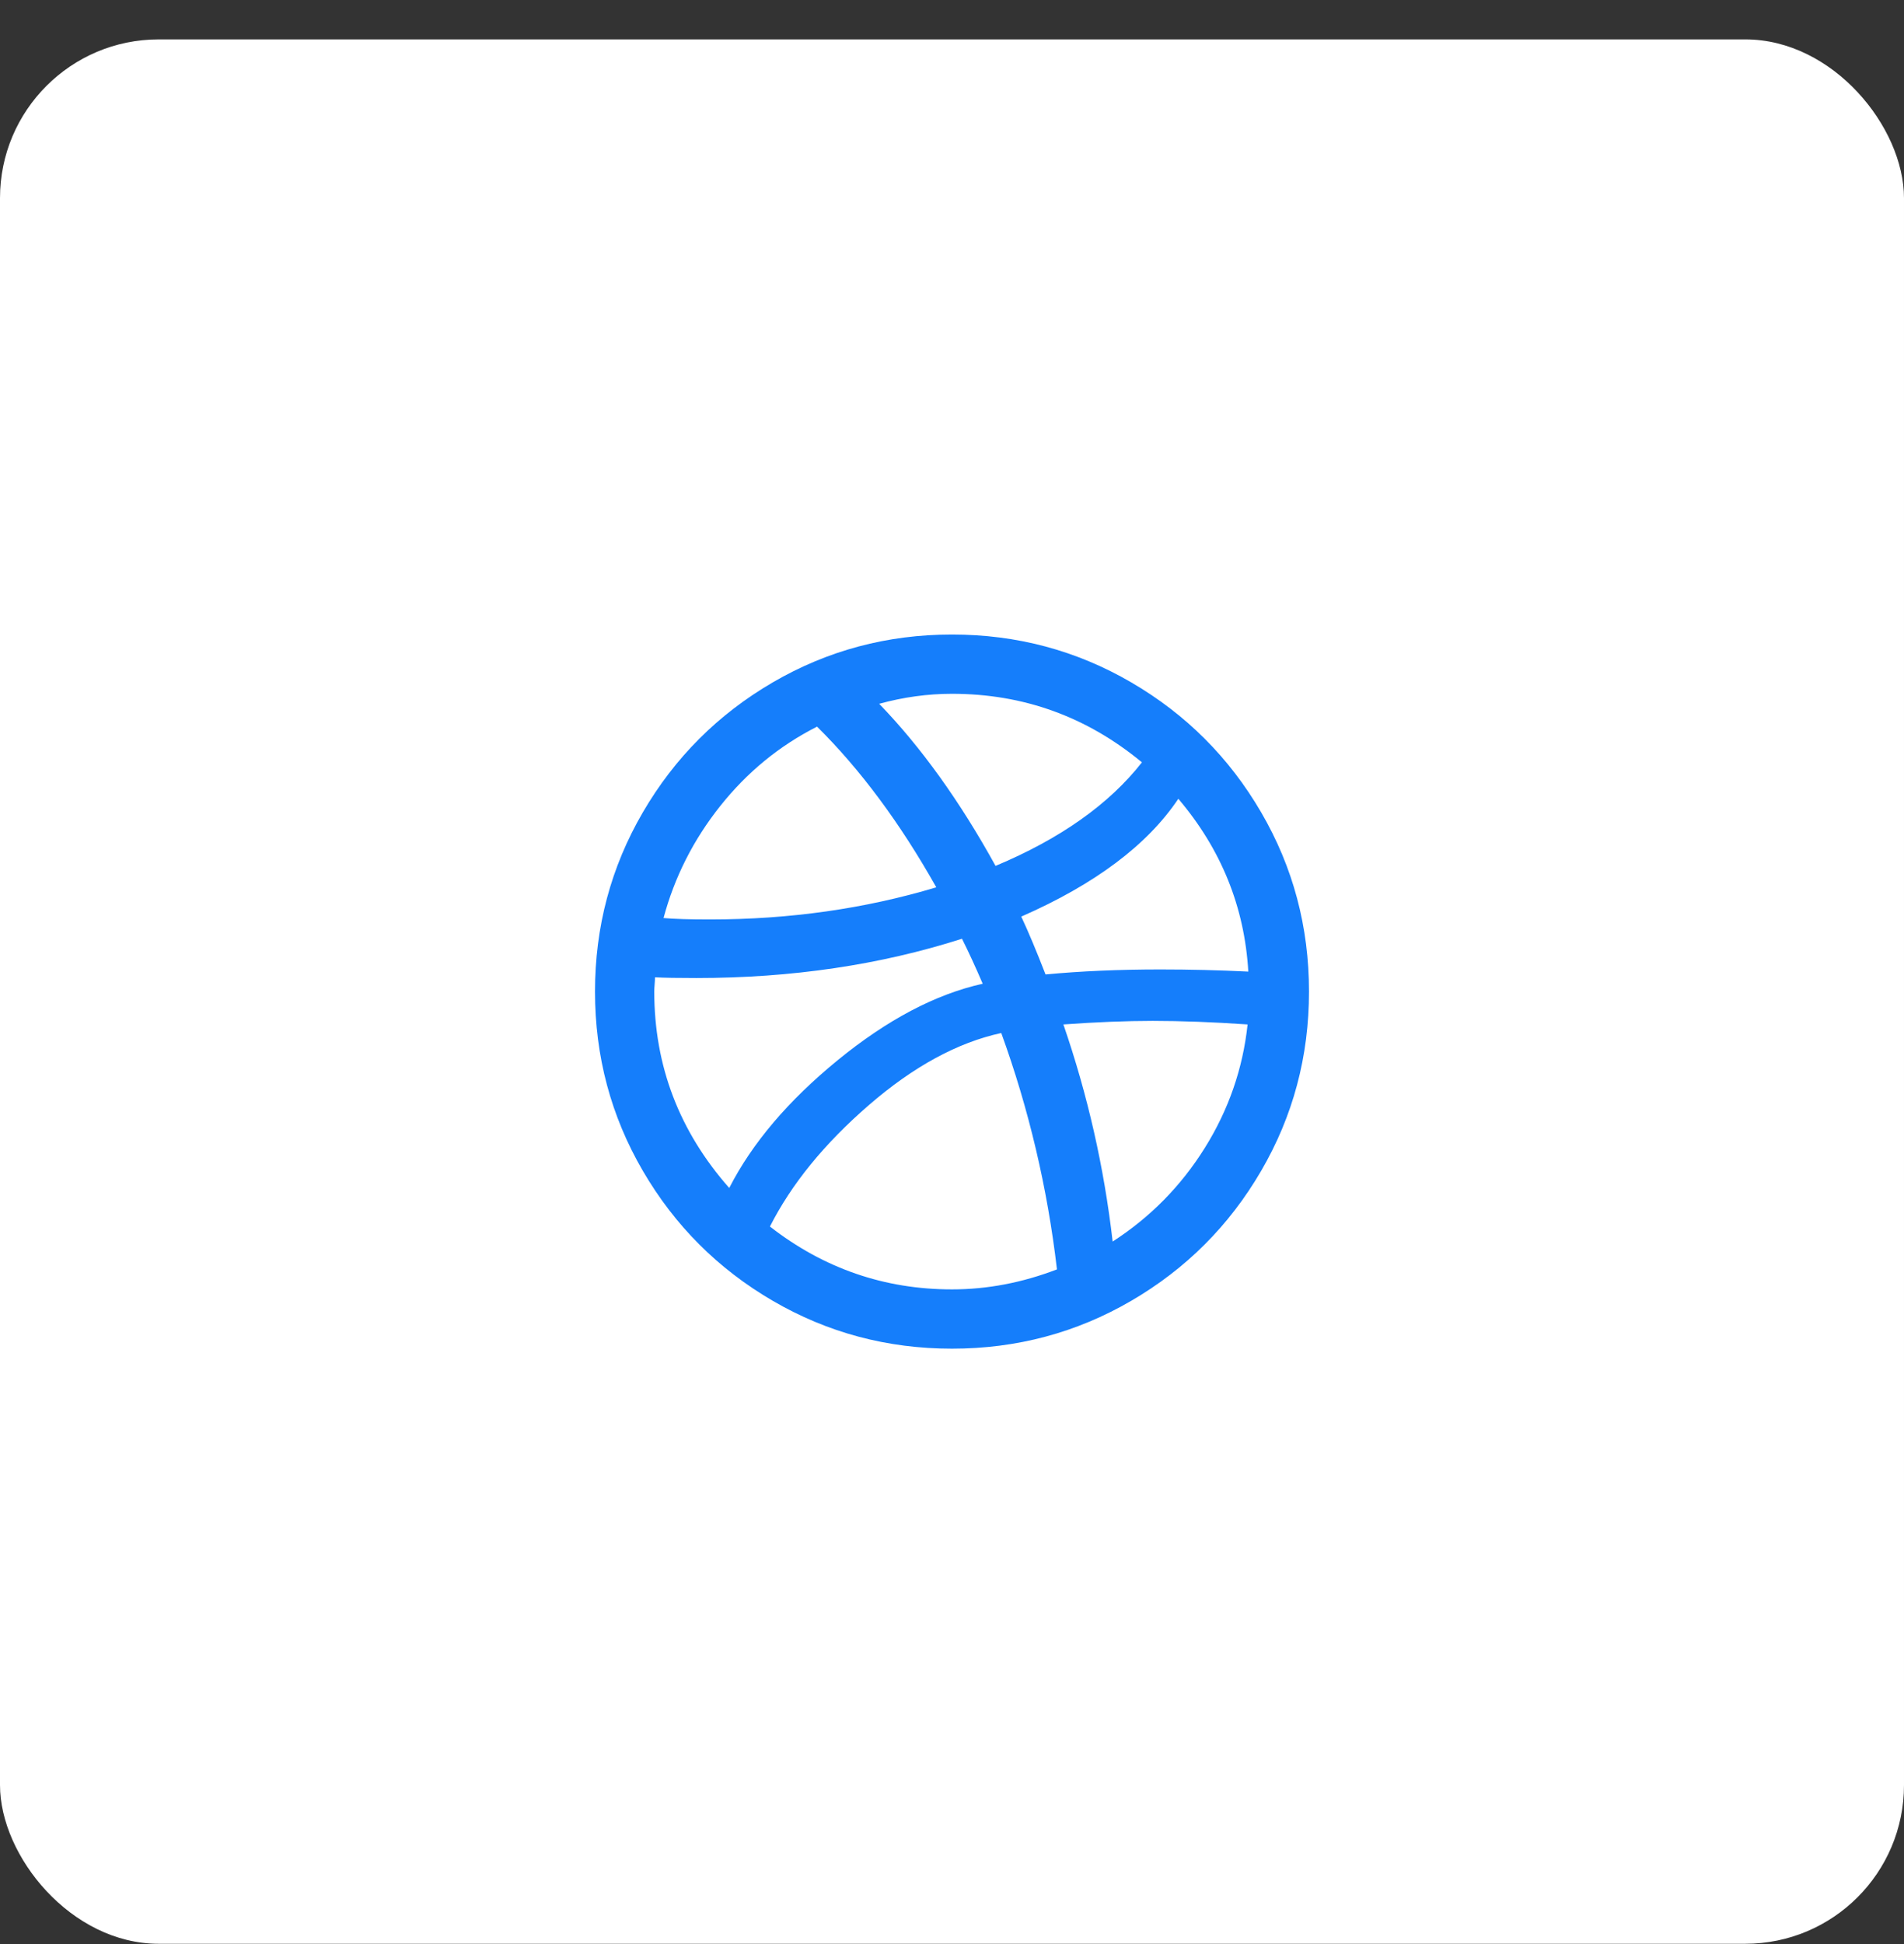 <svg width="48" height="49" viewBox="0 0 48 49" fill="none" xmlns="http://www.w3.org/2000/svg">
<rect x="0" y="0" width="48" height="49" fill="#333333" stroke="none"/>
<rect y="0.993" width="48" height="48" rx="4" fill="white"/>
<g clip-path="url(#clip0_214_95)">
<path d="M15 24.993C15 23.361 15.402 21.855 16.206 20.475C17.01 19.095 18.102 18.003 19.482 17.199C20.862 16.395 22.368 15.993 24 15.993C25.632 15.993 27.138 16.395 28.518 17.199C29.898 18.003 30.99 19.095 31.794 20.475C32.598 21.855 33 23.361 33 24.993C33 26.625 32.598 28.131 31.794 29.511C30.99 30.891 29.898 31.983 28.518 32.787C27.138 33.591 25.632 33.993 24 33.993C22.368 33.993 20.862 33.591 19.482 32.787C18.102 31.983 17.01 30.891 16.206 29.511C15.402 28.131 15 26.625 15 24.993ZM16.494 24.993C16.494 26.865 17.124 28.515 18.384 29.943C18.96 28.815 19.872 27.741 21.12 26.721C22.368 25.701 23.586 25.059 24.774 24.795C24.594 24.375 24.42 23.997 24.252 23.661C22.188 24.321 19.956 24.651 17.556 24.651C17.088 24.651 16.74 24.645 16.512 24.633C16.512 24.681 16.509 24.741 16.503 24.813C16.497 24.885 16.494 24.945 16.494 24.993ZM16.728 23.139C16.992 23.163 17.382 23.175 17.898 23.175C19.902 23.175 21.804 22.905 23.604 22.365C22.692 20.745 21.69 19.395 20.598 18.315C19.65 18.795 18.837 19.461 18.159 20.313C17.481 21.165 17.004 22.107 16.728 23.139ZM19.41 30.915C20.766 31.971 22.296 32.499 24 32.499C24.888 32.499 25.77 32.331 26.646 31.995C26.406 29.943 25.938 27.957 25.242 26.037C24.138 26.277 23.025 26.883 21.903 27.855C20.781 28.827 19.95 29.847 19.41 30.915ZM22.164 17.739C23.22 18.831 24.198 20.193 25.098 21.825C26.73 21.141 27.96 20.271 28.788 19.215C27.396 18.063 25.8 17.487 24 17.487C23.388 17.487 22.776 17.571 22.164 17.739ZM25.746 23.103C25.926 23.487 26.13 23.973 26.358 24.561C27.246 24.477 28.212 24.435 29.256 24.435C30 24.435 30.738 24.453 31.47 24.489C31.374 22.857 30.786 21.405 29.706 20.133C28.926 21.297 27.606 22.287 25.746 23.103ZM26.808 25.821C27.42 27.597 27.834 29.421 28.05 31.293C28.998 30.681 29.772 29.895 30.372 28.935C30.972 27.975 31.332 26.937 31.452 25.821C30.576 25.761 29.778 25.731 29.058 25.731C28.398 25.731 27.648 25.761 26.808 25.821Z" fill="#157EFB"/>
</g>
<defs>
<clipPath id="clip0_214_95">
<rect width="18" height="18" fill="white" transform="translate(15 15.993)"/>
</clipPath>
</defs>
</svg>

